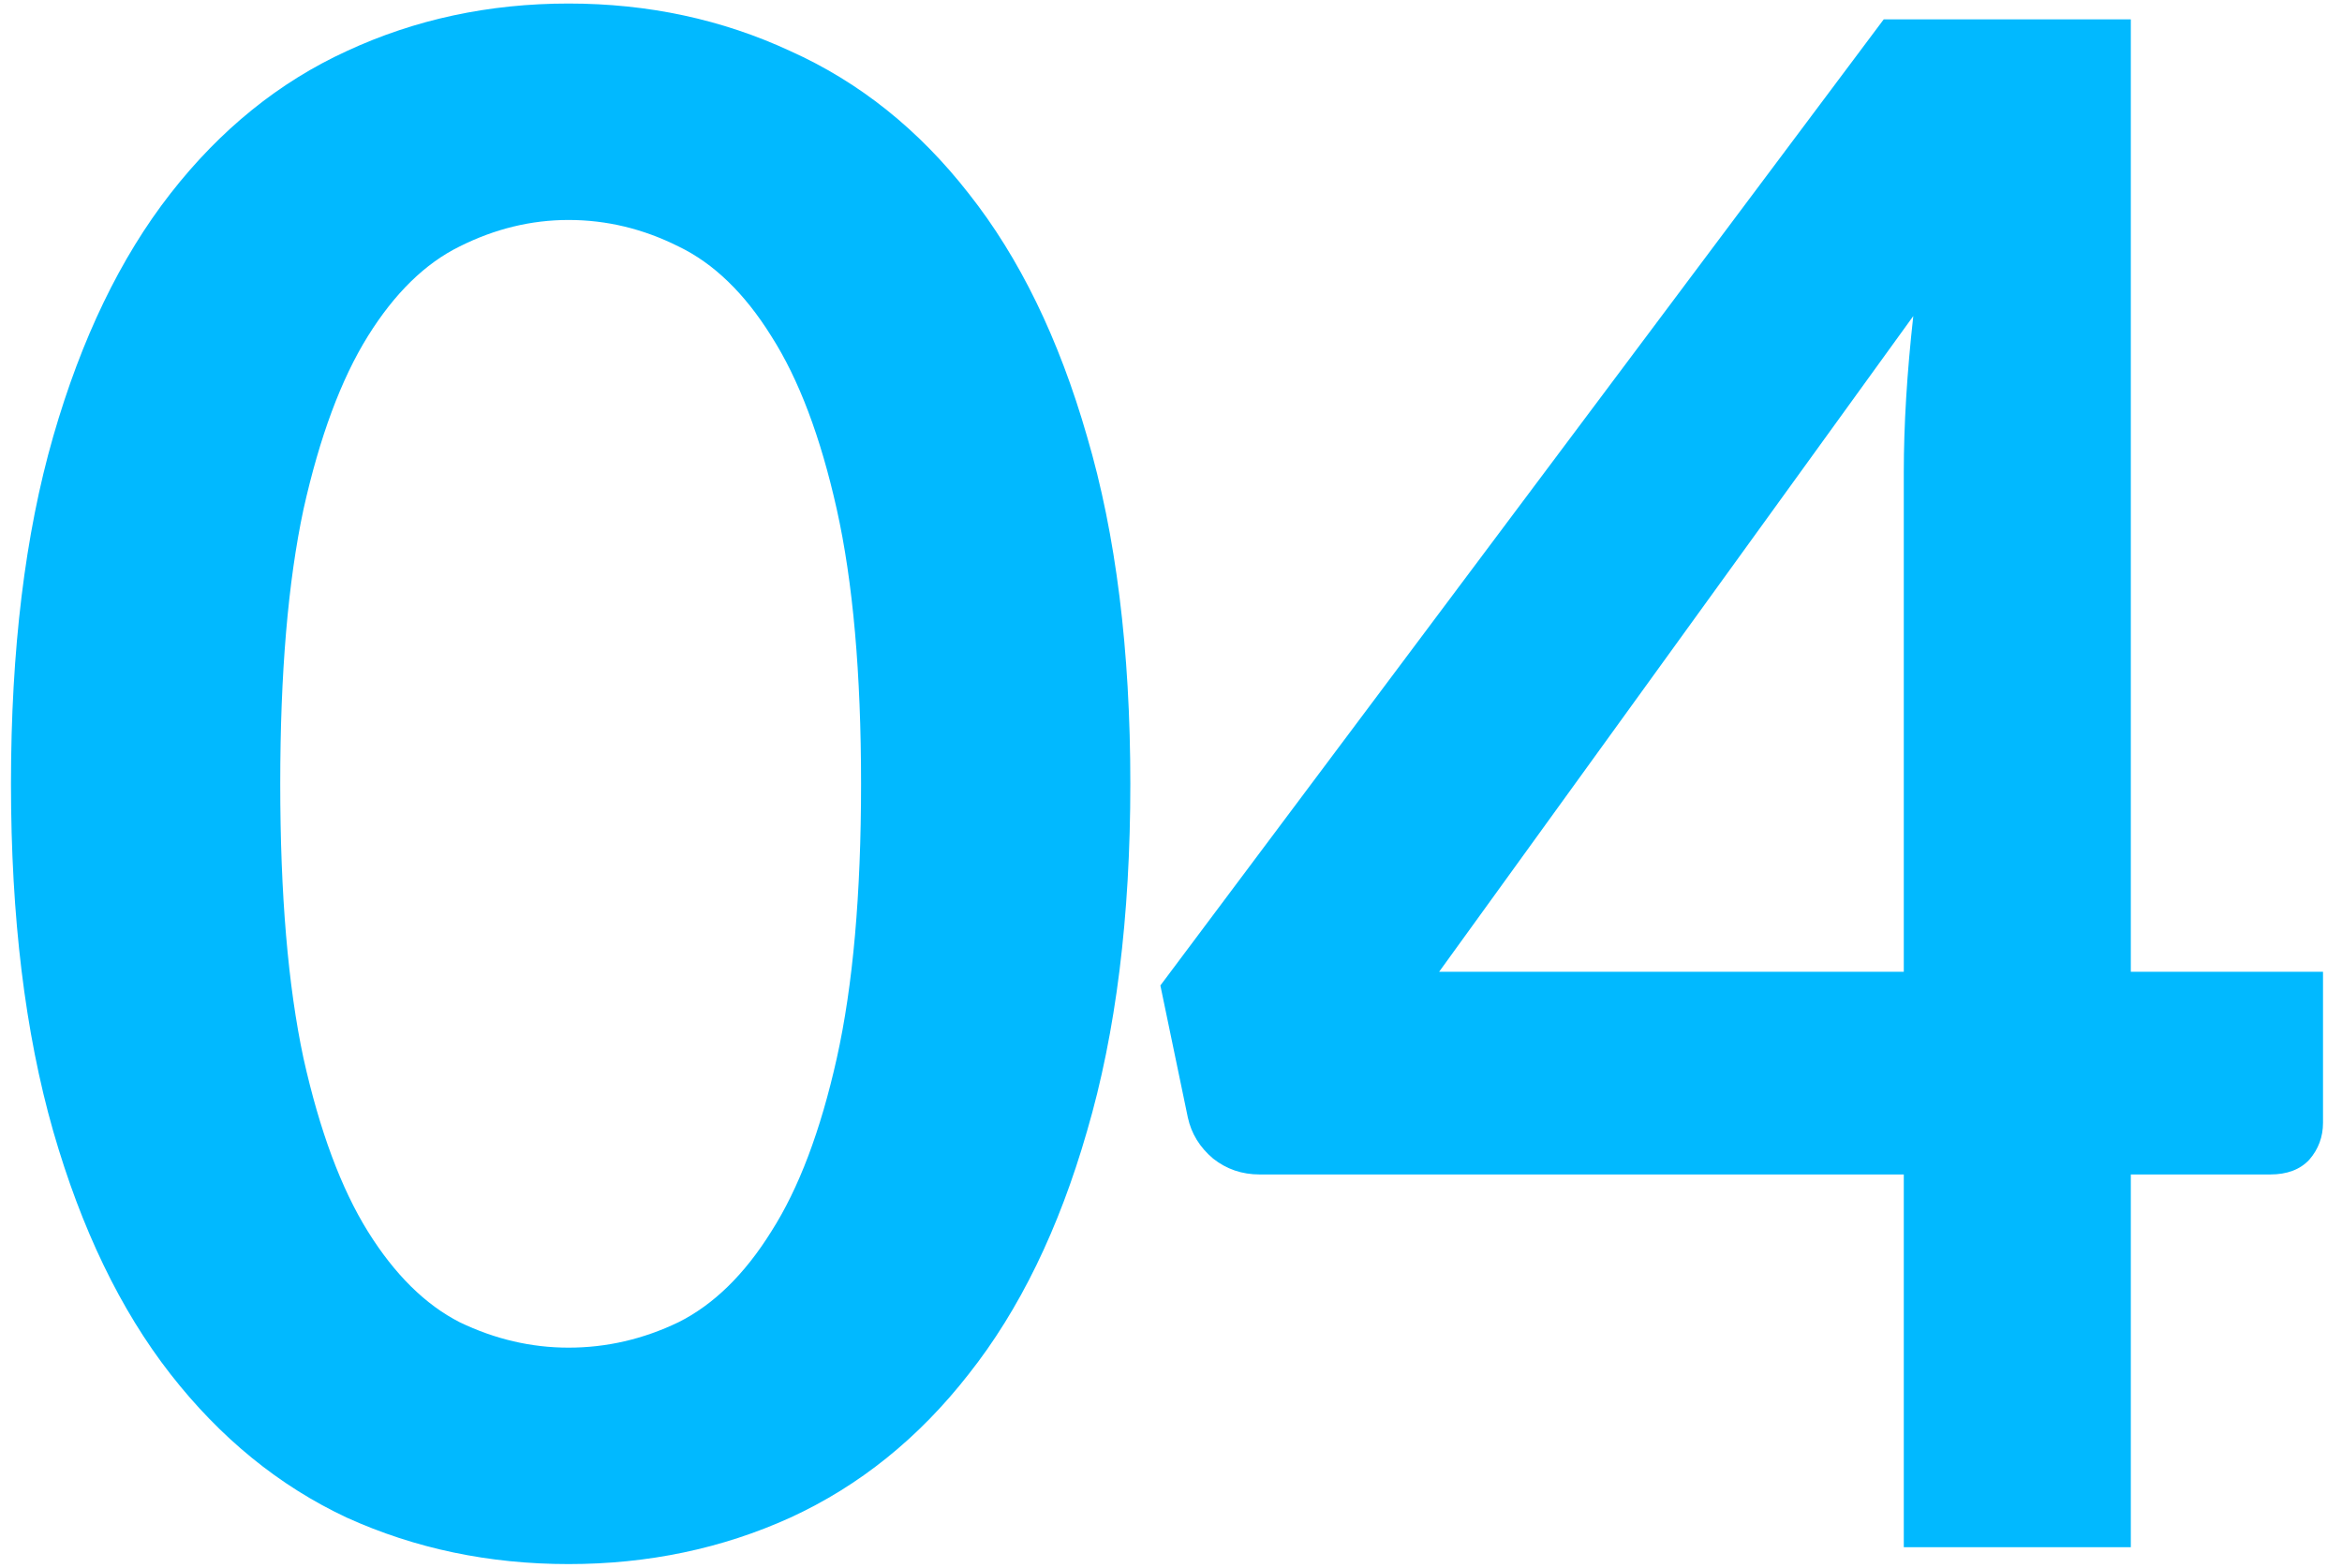 <svg width="112" height="75" viewBox="0 0 112 75" fill="none" xmlns="http://www.w3.org/2000/svg">
<path d="M54.055 37.489C54.055 43.852 53.365 49.39 51.984 54.103C50.638 58.783 48.752 62.654 46.328 65.718C43.938 68.782 41.093 71.071 37.794 72.586C34.528 74.067 30.993 74.808 27.189 74.808C23.385 74.808 19.85 74.067 16.584 72.586C13.352 71.071 10.541 68.782 8.15 65.718C5.76 62.654 3.892 58.783 2.545 54.103C1.198 49.39 0.525 43.852 0.525 37.489C0.525 31.092 1.198 25.554 2.545 20.874C3.892 16.194 5.76 12.323 8.15 9.259C10.541 6.195 13.352 3.923 16.584 2.442C19.85 0.926 23.385 0.169 27.189 0.169C30.993 0.169 34.528 0.926 37.794 2.442C41.093 3.923 43.938 6.195 46.328 9.259C48.752 12.323 50.638 16.194 51.984 20.874C53.365 25.554 54.055 31.092 54.055 37.489ZM41.178 37.489C41.178 32.203 40.79 27.826 40.016 24.358C39.242 20.891 38.198 18.13 36.885 16.076C35.606 14.023 34.124 12.592 32.441 11.784C30.758 10.942 29.007 10.521 27.189 10.521C25.405 10.521 23.671 10.942 21.988 11.784C20.338 12.592 18.873 14.023 17.594 16.076C16.315 18.13 15.288 20.891 14.514 24.358C13.773 27.826 13.402 32.203 13.402 37.489C13.402 42.774 13.773 47.151 14.514 50.618C15.288 54.086 16.315 56.847 17.594 58.901C18.873 60.954 20.338 62.402 21.988 63.243C23.671 64.052 25.405 64.456 27.189 64.456C29.007 64.456 30.758 64.052 32.441 63.243C34.124 62.402 35.606 60.954 36.885 58.901C38.198 56.847 39.242 54.086 40.016 50.618C40.79 47.151 41.178 42.774 41.178 37.489ZM91.044 46.477V22.591C91.044 20.335 91.195 17.844 91.498 15.117L68.824 46.477H91.044ZM111.092 46.477V53.699C111.092 54.372 110.874 54.962 110.436 55.467C109.998 55.938 109.375 56.173 108.567 56.173H101.901V74H91.044V56.173H60.239C59.397 56.173 58.657 55.921 58.017 55.416C57.377 54.877 56.973 54.221 56.805 53.447L55.492 47.134L90.084 0.926H101.901V46.477H111.092Z" fill="#01B9FF"/>
</svg>
    